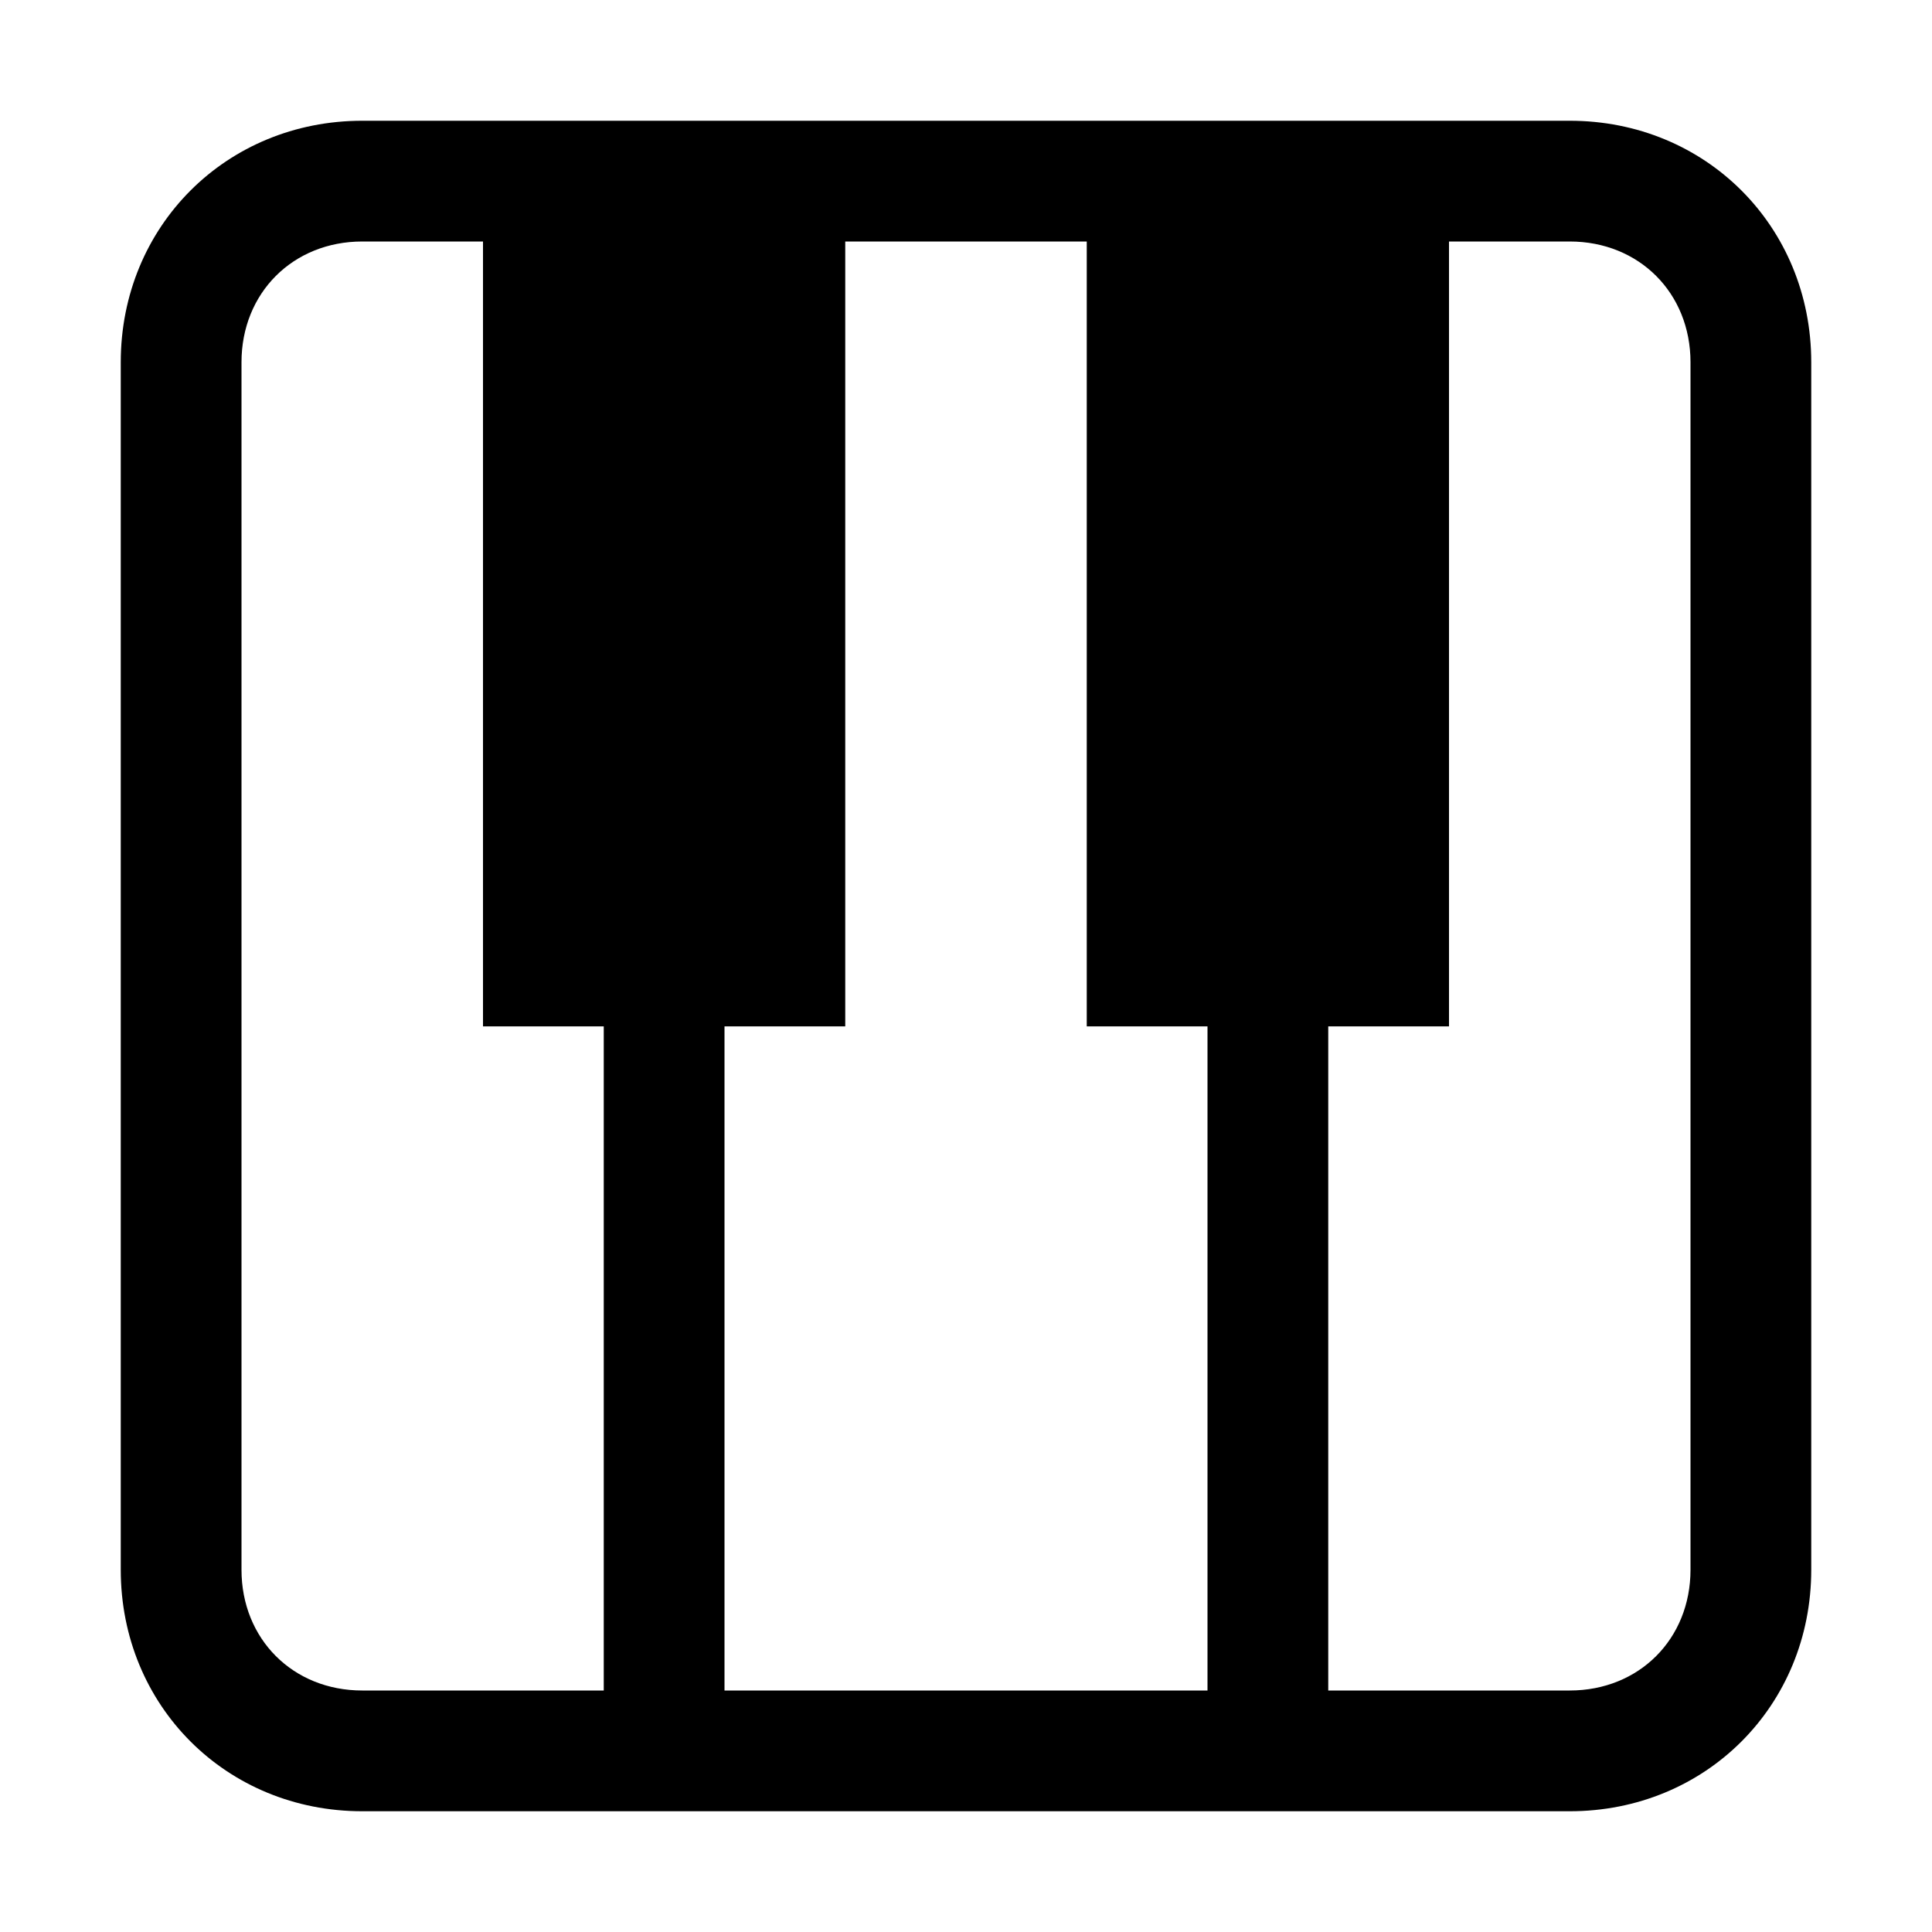 <!-- Generated by IcoMoon.io -->
<svg version="1.1" xmlns="http://www.w3.org/2000/svg" width="32" height="32" viewBox="0 0 32 32">
<title>keyboard-alt</title>
<path d="M26 2c2.252 0 4 1.748 4 4v20c0 2.252-1.748 4-4 4h-20c-2.252 0-4-1.748-4-4v-20c0-2.252 1.748-4 4-4h20zM6 4c-1.148 0-2 0.852-2 2v20c0 1.148 0.852 2 2 2h4v-11h-2v-13h-2zM20 17h-2v-13h-4v13h-2v11h8v-11zM22 28h4c1.148 0 2-0.852 2-2v-20c0-1.148-0.852-2-2-2h-2v13h-2v11z"></path>
</svg>
